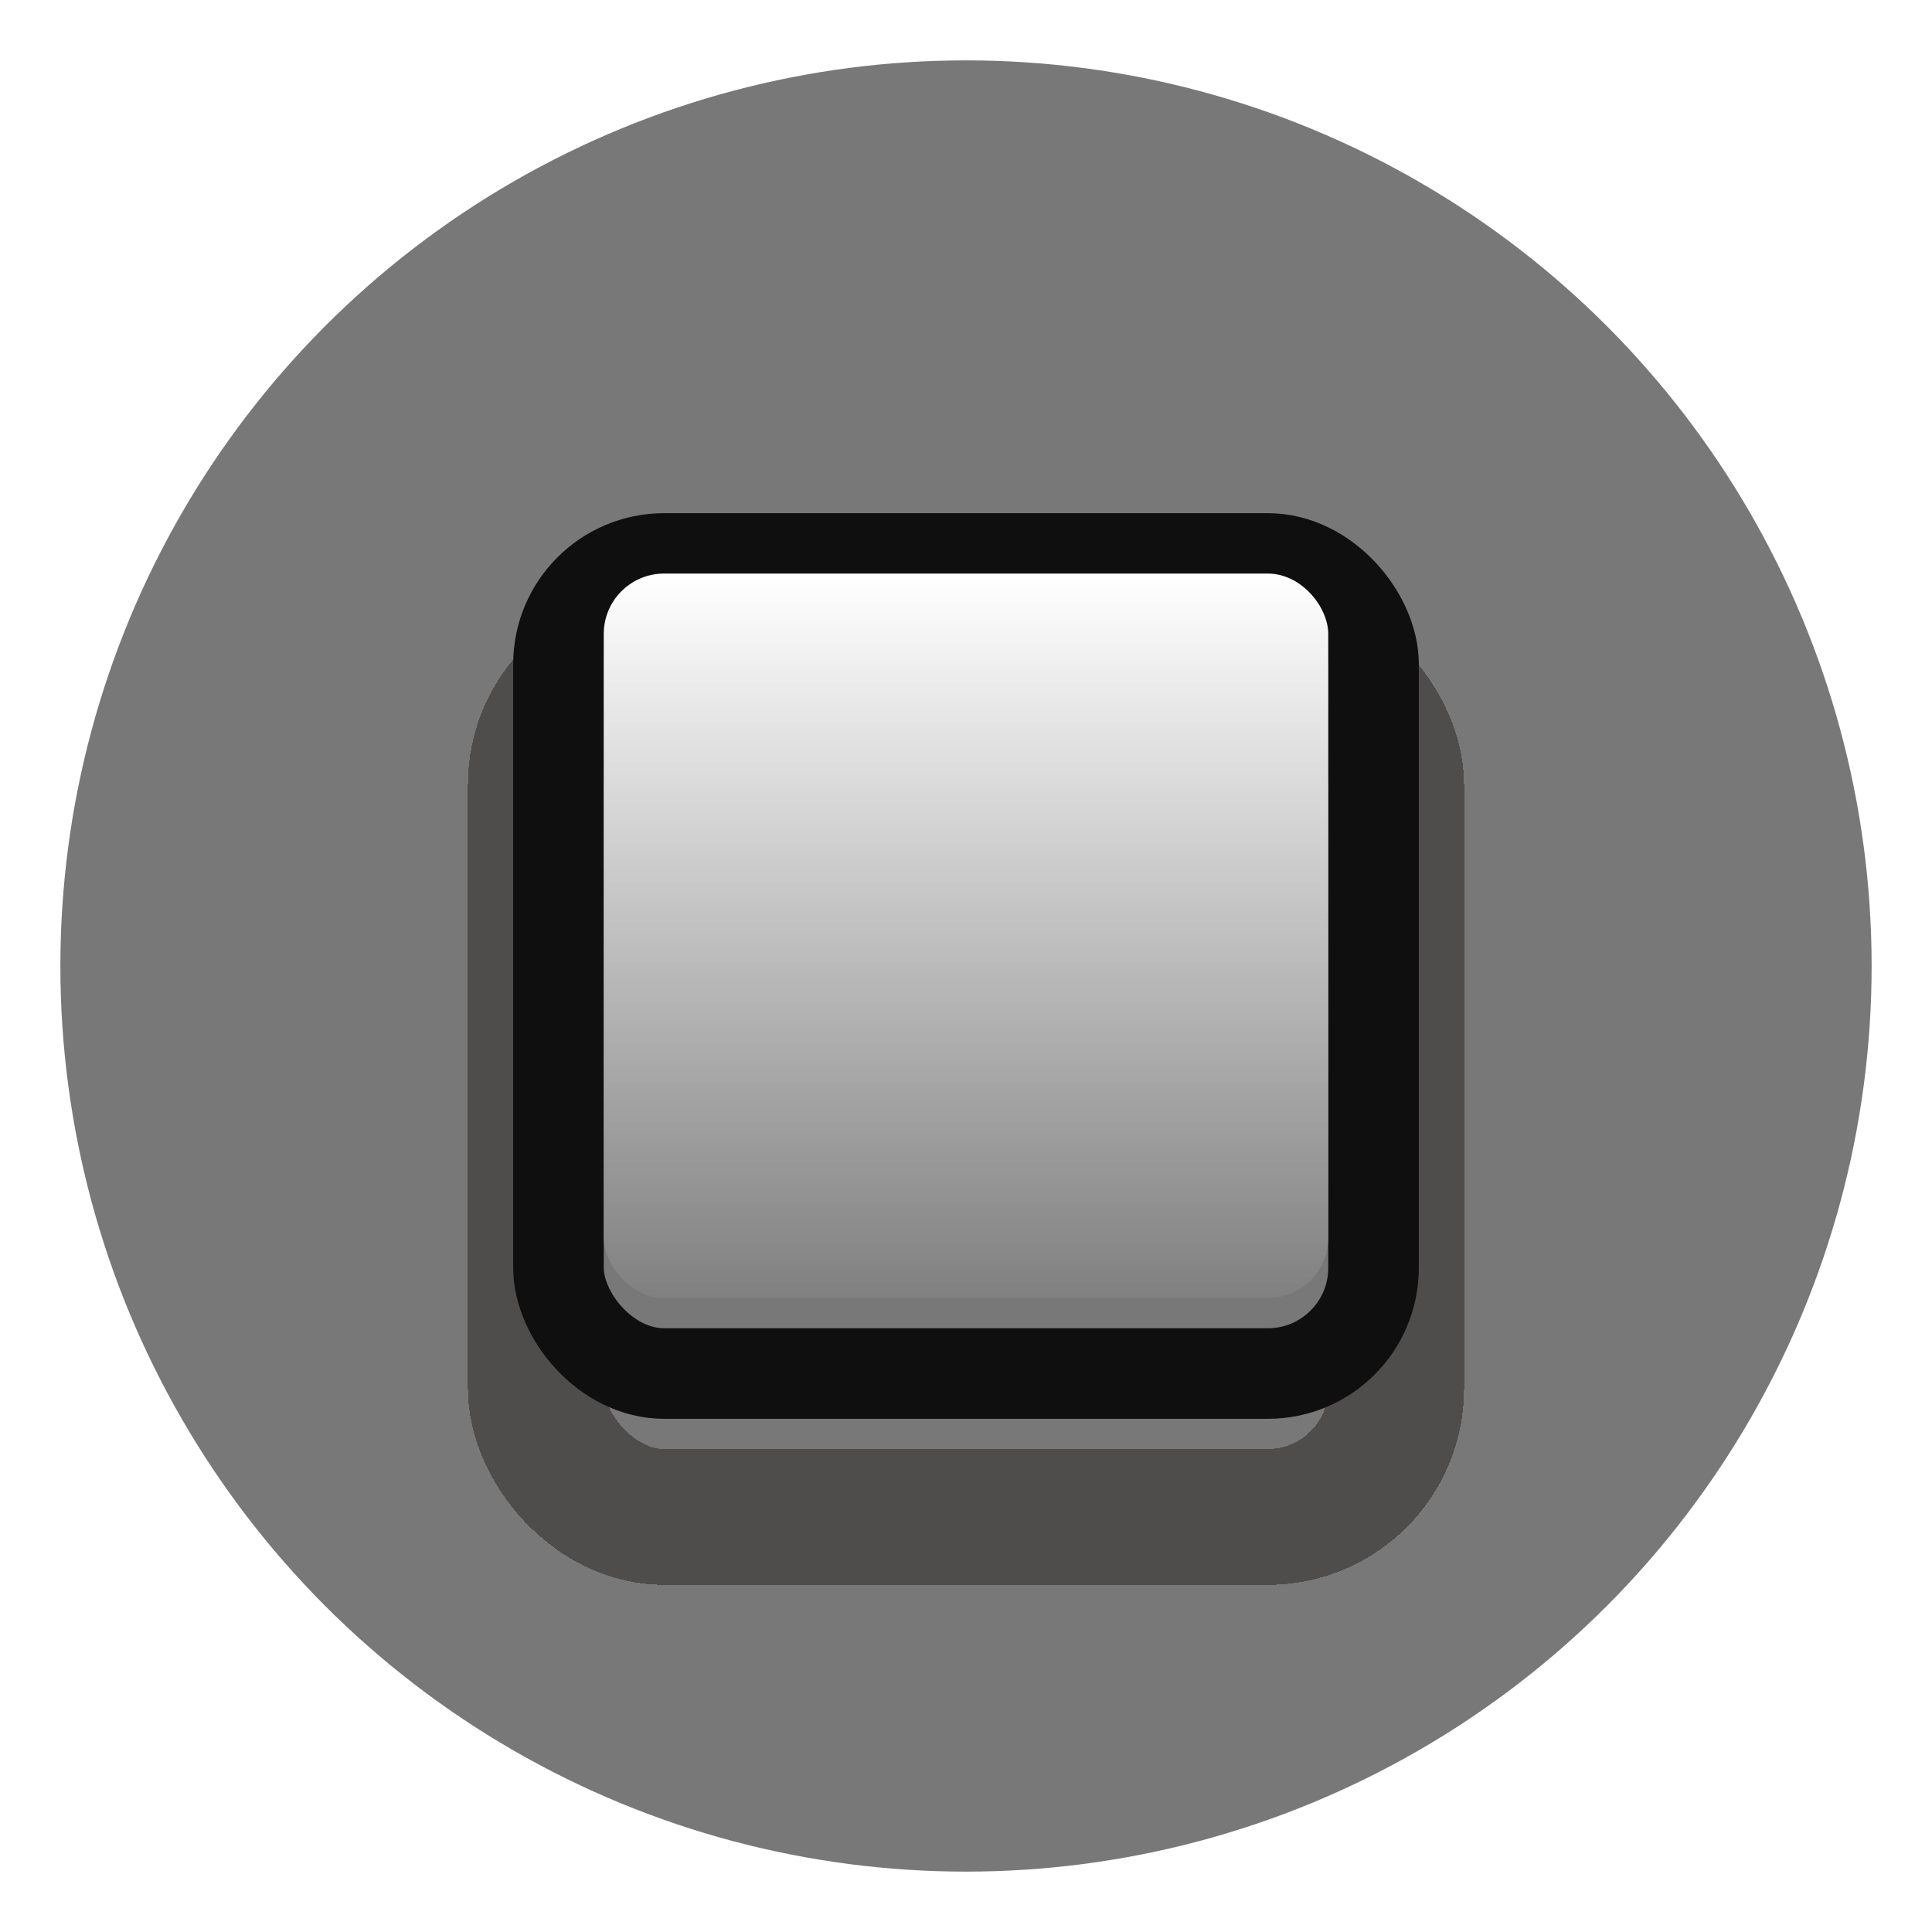 <svg width="64" height="64" viewBox="0 0 64 64" fill="none" xmlns="http://www.w3.org/2000/svg">
<circle opacity="0.7" cx="32" cy="32" r="30" fill="#3F3F3F"/>
<g filter="url(#filter0_d_12612_11492)">
<rect x="17.75" y="17.75" width="28.5" height="28.5" rx="4.25" stroke="#4F4C4C" stroke-width="4.5" shape-rendering="crispEdges"/>
</g>
<rect x="18.5" y="18.5" width="27" height="27" rx="3.5" stroke="#0F0F0F" stroke-width="3"/>
<g filter="url(#filter1_i_12612_11492)">
<rect x="20" y="20" width="24" height="24" rx="2" fill="url(#paint0_linear_12612_11492)"/>
</g>
<defs>
<filter id="filter0_d_12612_11492" x="7.5" y="11.5" width="49" height="49" filterUnits="userSpaceOnUse" color-interpolation-filters="sRGB">
<feFlood flood-opacity="0" result="BackgroundImageFix"/>
<feColorMatrix in="SourceAlpha" type="matrix" values="0 0 0 0 0 0 0 0 0 0 0 0 0 0 0 0 0 0 127 0" result="hardAlpha"/>
<feOffset dy="4"/>
<feGaussianBlur stdDeviation="4"/>
<feComposite in2="hardAlpha" operator="out"/>
<feColorMatrix type="matrix" values="0 0 0 0 0 0 0 0 0 0 0 0 0 0 0 0 0 0 0.4 0"/>
<feBlend mode="normal" in2="BackgroundImageFix" result="effect1_dropShadow_12612_11492"/>
<feBlend mode="normal" in="SourceGraphic" in2="effect1_dropShadow_12612_11492" result="shape"/>
</filter>
<filter id="filter1_i_12612_11492" x="20" y="19" width="24" height="25" filterUnits="userSpaceOnUse" color-interpolation-filters="sRGB">
<feFlood flood-opacity="0" result="BackgroundImageFix"/>
<feBlend mode="normal" in="SourceGraphic" in2="BackgroundImageFix" result="shape"/>
<feColorMatrix in="SourceAlpha" type="matrix" values="0 0 0 0 0 0 0 0 0 0 0 0 0 0 0 0 0 0 127 0" result="hardAlpha"/>
<feOffset dy="-1"/>
<feGaussianBlur stdDeviation="1.5"/>
<feComposite in2="hardAlpha" operator="arithmetic" k2="-1" k3="1"/>
<feColorMatrix type="matrix" values="0 0 0 0 1 0 0 0 0 1 0 0 0 0 1 0 0 0 0.8 0"/>
<feBlend mode="normal" in2="shape" result="effect1_innerShadow_12612_11492"/>
</filter>
<linearGradient id="paint0_linear_12612_11492" x1="32" y1="20" x2="32" y2="44" gradientUnits="userSpaceOnUse">
<stop stop-color="white"/>
<stop offset="1" stop-color="#808080"/>
</linearGradient>
</defs>
</svg>
